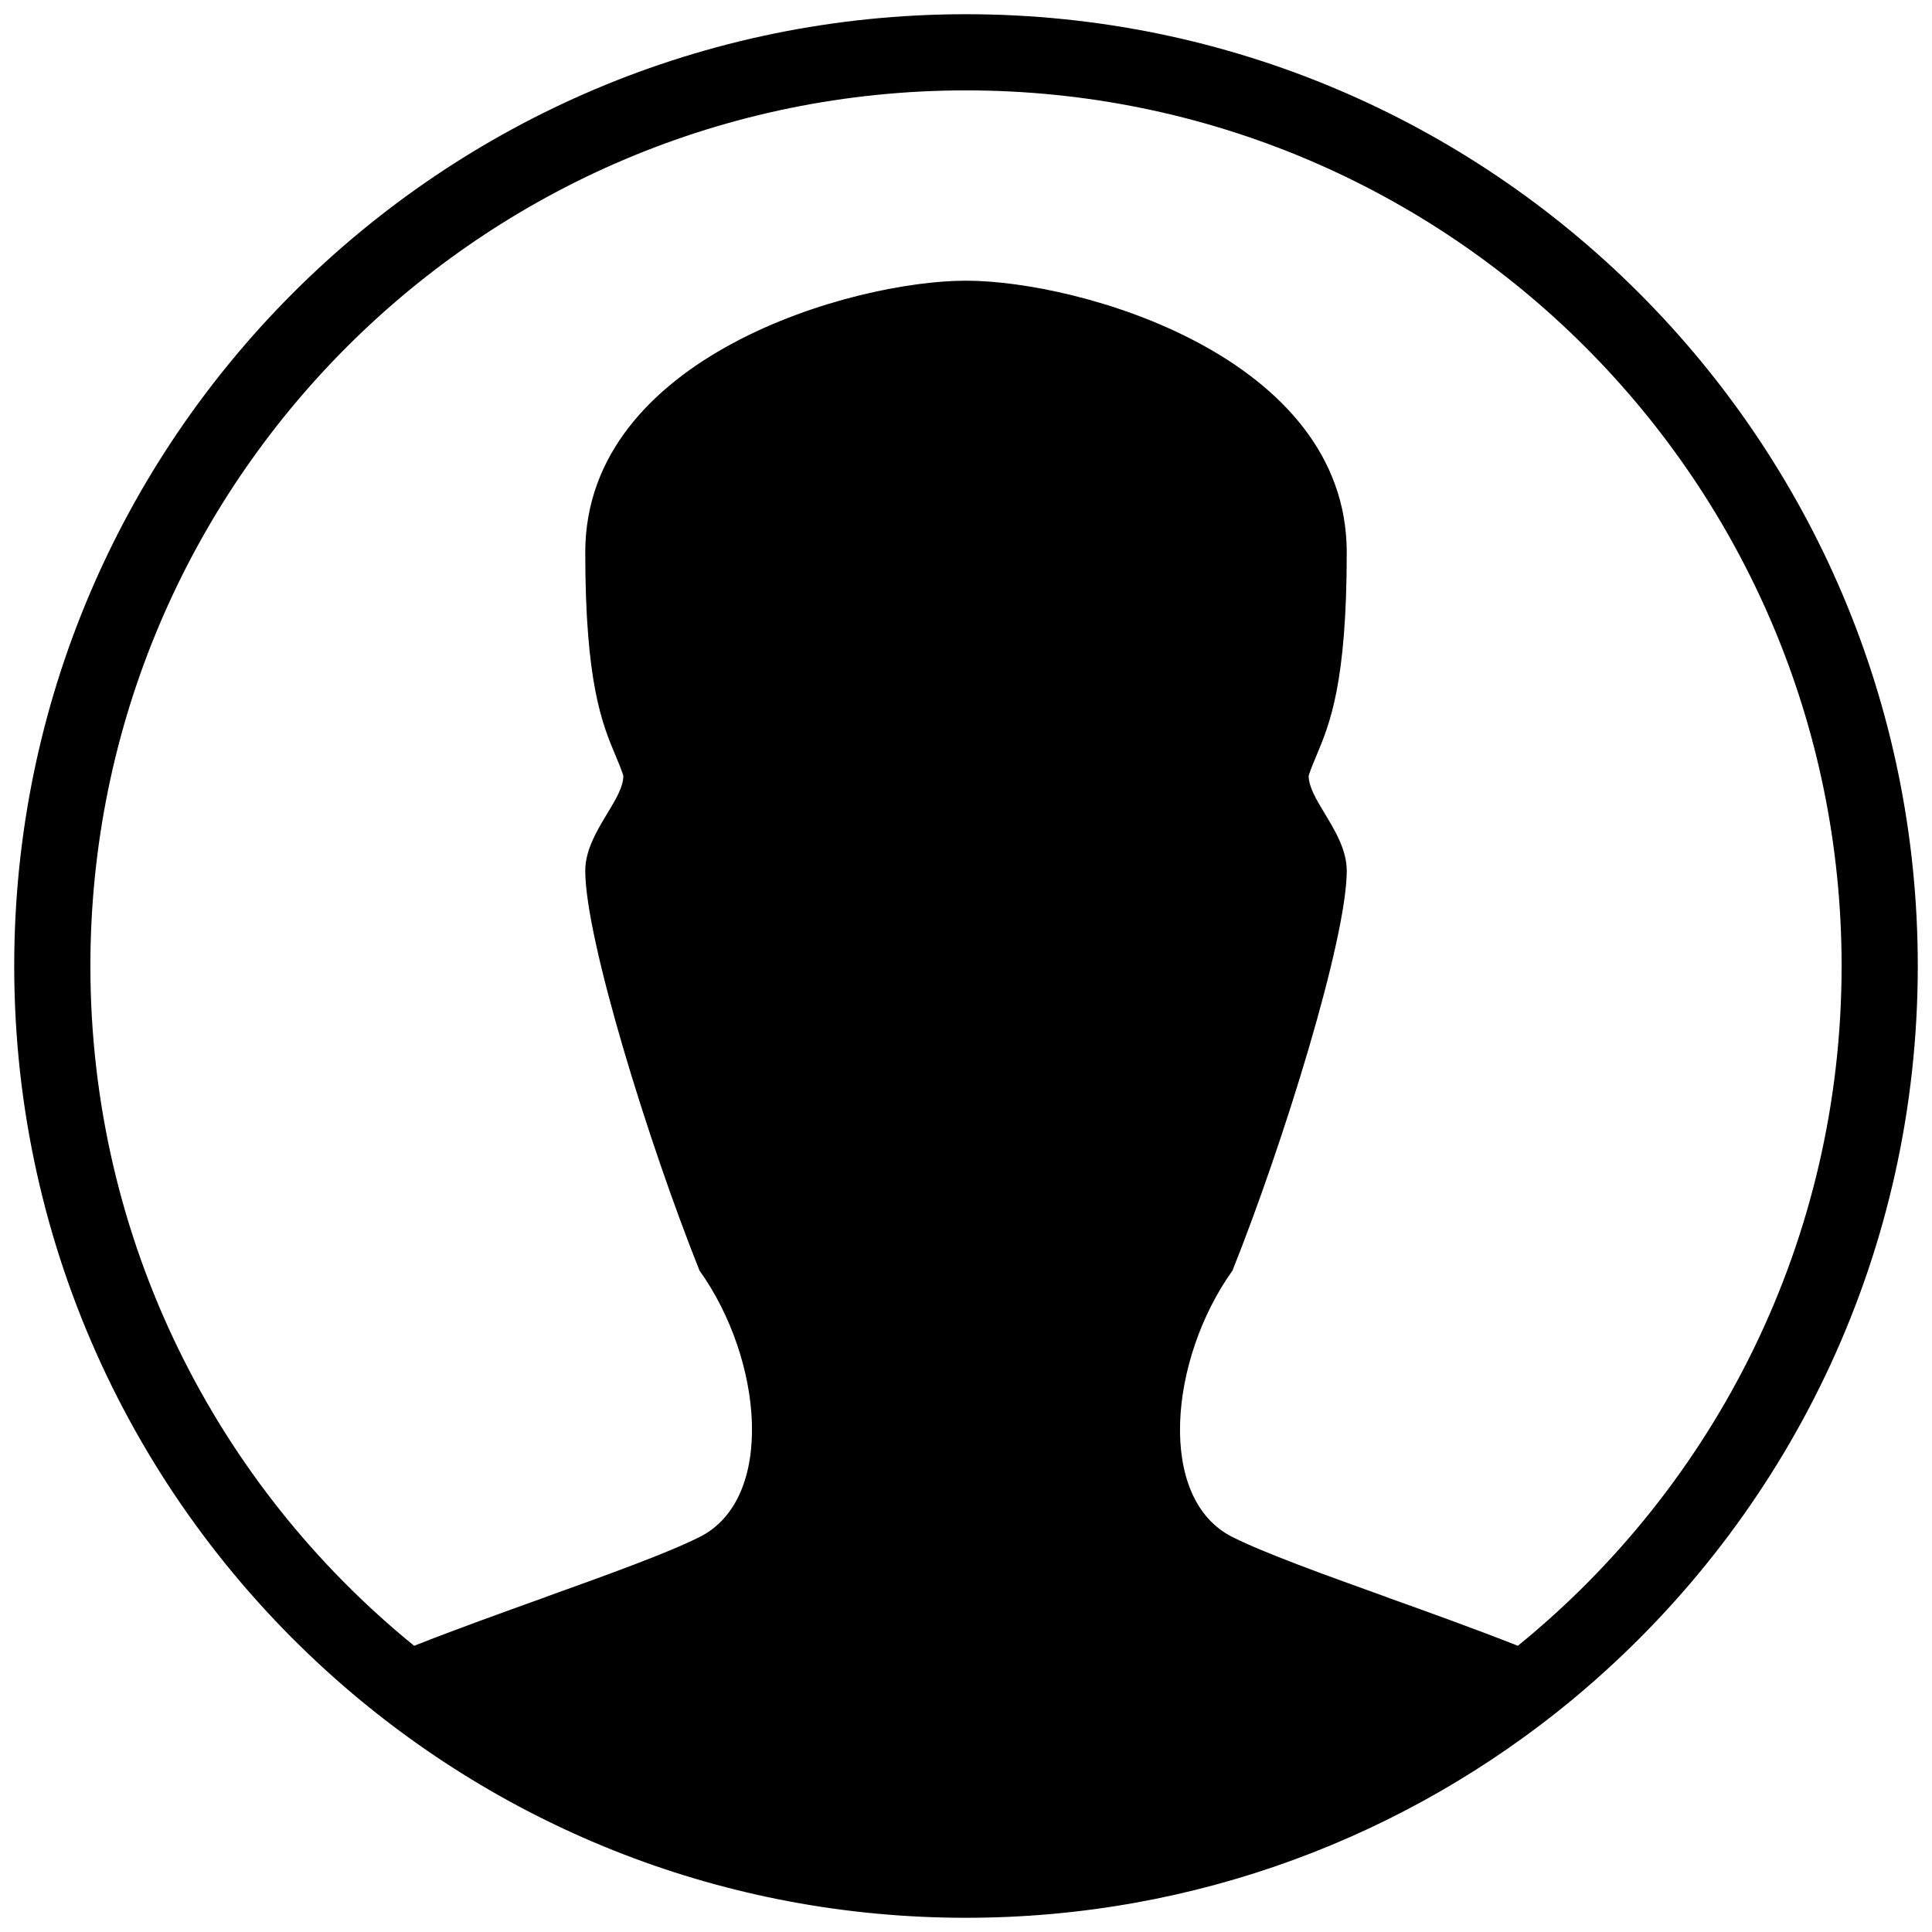 <svg width="14px" height="14px" viewBox="0 0 14 14" version="1.1" xmlns="http://www.w3.org/2000/svg" xmlns:xlink="http://www.w3.org/1999/xlink">
  <g stroke="none" stroke-width="1" fill="none" fill-rule="evenodd">
    <g transform="translate(-57, -327)" fill="currentColor">
      <g transform="translate(57, 327)">
        <path d="M11.561,12.173 C12.993,10.909 13.897,9.06 13.897,7 C13.897,3.191 10.809,0.103 7,0.103 C3.191,0.103 0.103,3.191 0.103,7 C0.103,9.06 1.007,10.909 2.439,12.173 C3.654,13.246 5.251,13.897 7,13.897 C8.666,13.897 10.195,13.305 11.387,12.322 C11.446,12.273 11.504,12.223 11.561,12.173 L11.561,12.173 Z M3.001,11.926 C3.3,11.808 3.633,11.688 3.951,11.574 L3.955,11.572 C4.411,11.408 4.833,11.256 5.069,11.138 C5.621,10.862 5.529,9.851 5.069,9.207 C4.701,8.287 4.241,6.804 4.241,6.31 C4.241,6.158 4.326,6.019 4.401,5.894 C4.462,5.793 4.517,5.702 4.517,5.621 C4.501,5.571 4.481,5.524 4.46,5.474 C4.365,5.247 4.241,4.953 4.241,4.003 C4.241,2.586 6.173,2.034 7,2.034 C7.827,2.034 9.759,2.586 9.759,4.003 C9.759,4.953 9.635,5.247 9.54,5.474 C9.519,5.524 9.499,5.571 9.483,5.621 C9.483,5.702 9.538,5.793 9.599,5.894 C9.674,6.019 9.759,6.158 9.759,6.31 C9.759,6.804 9.299,8.287 8.931,9.207 C8.471,9.851 8.379,10.862 8.931,11.138 C9.167,11.256 9.589,11.408 10.045,11.572 L10.049,11.574 C10.367,11.688 10.7,11.808 10.999,11.926 C12.43,10.763 13.345,8.988 13.345,7 C13.345,3.496 10.504,0.655 7,0.655 C3.496,0.655 0.655,3.496 0.655,7 C0.655,8.988 1.57,10.763 3.001,11.926 L3.001,11.926 Z" ></path>
      </g>
    </g>
  </g>
</svg>
